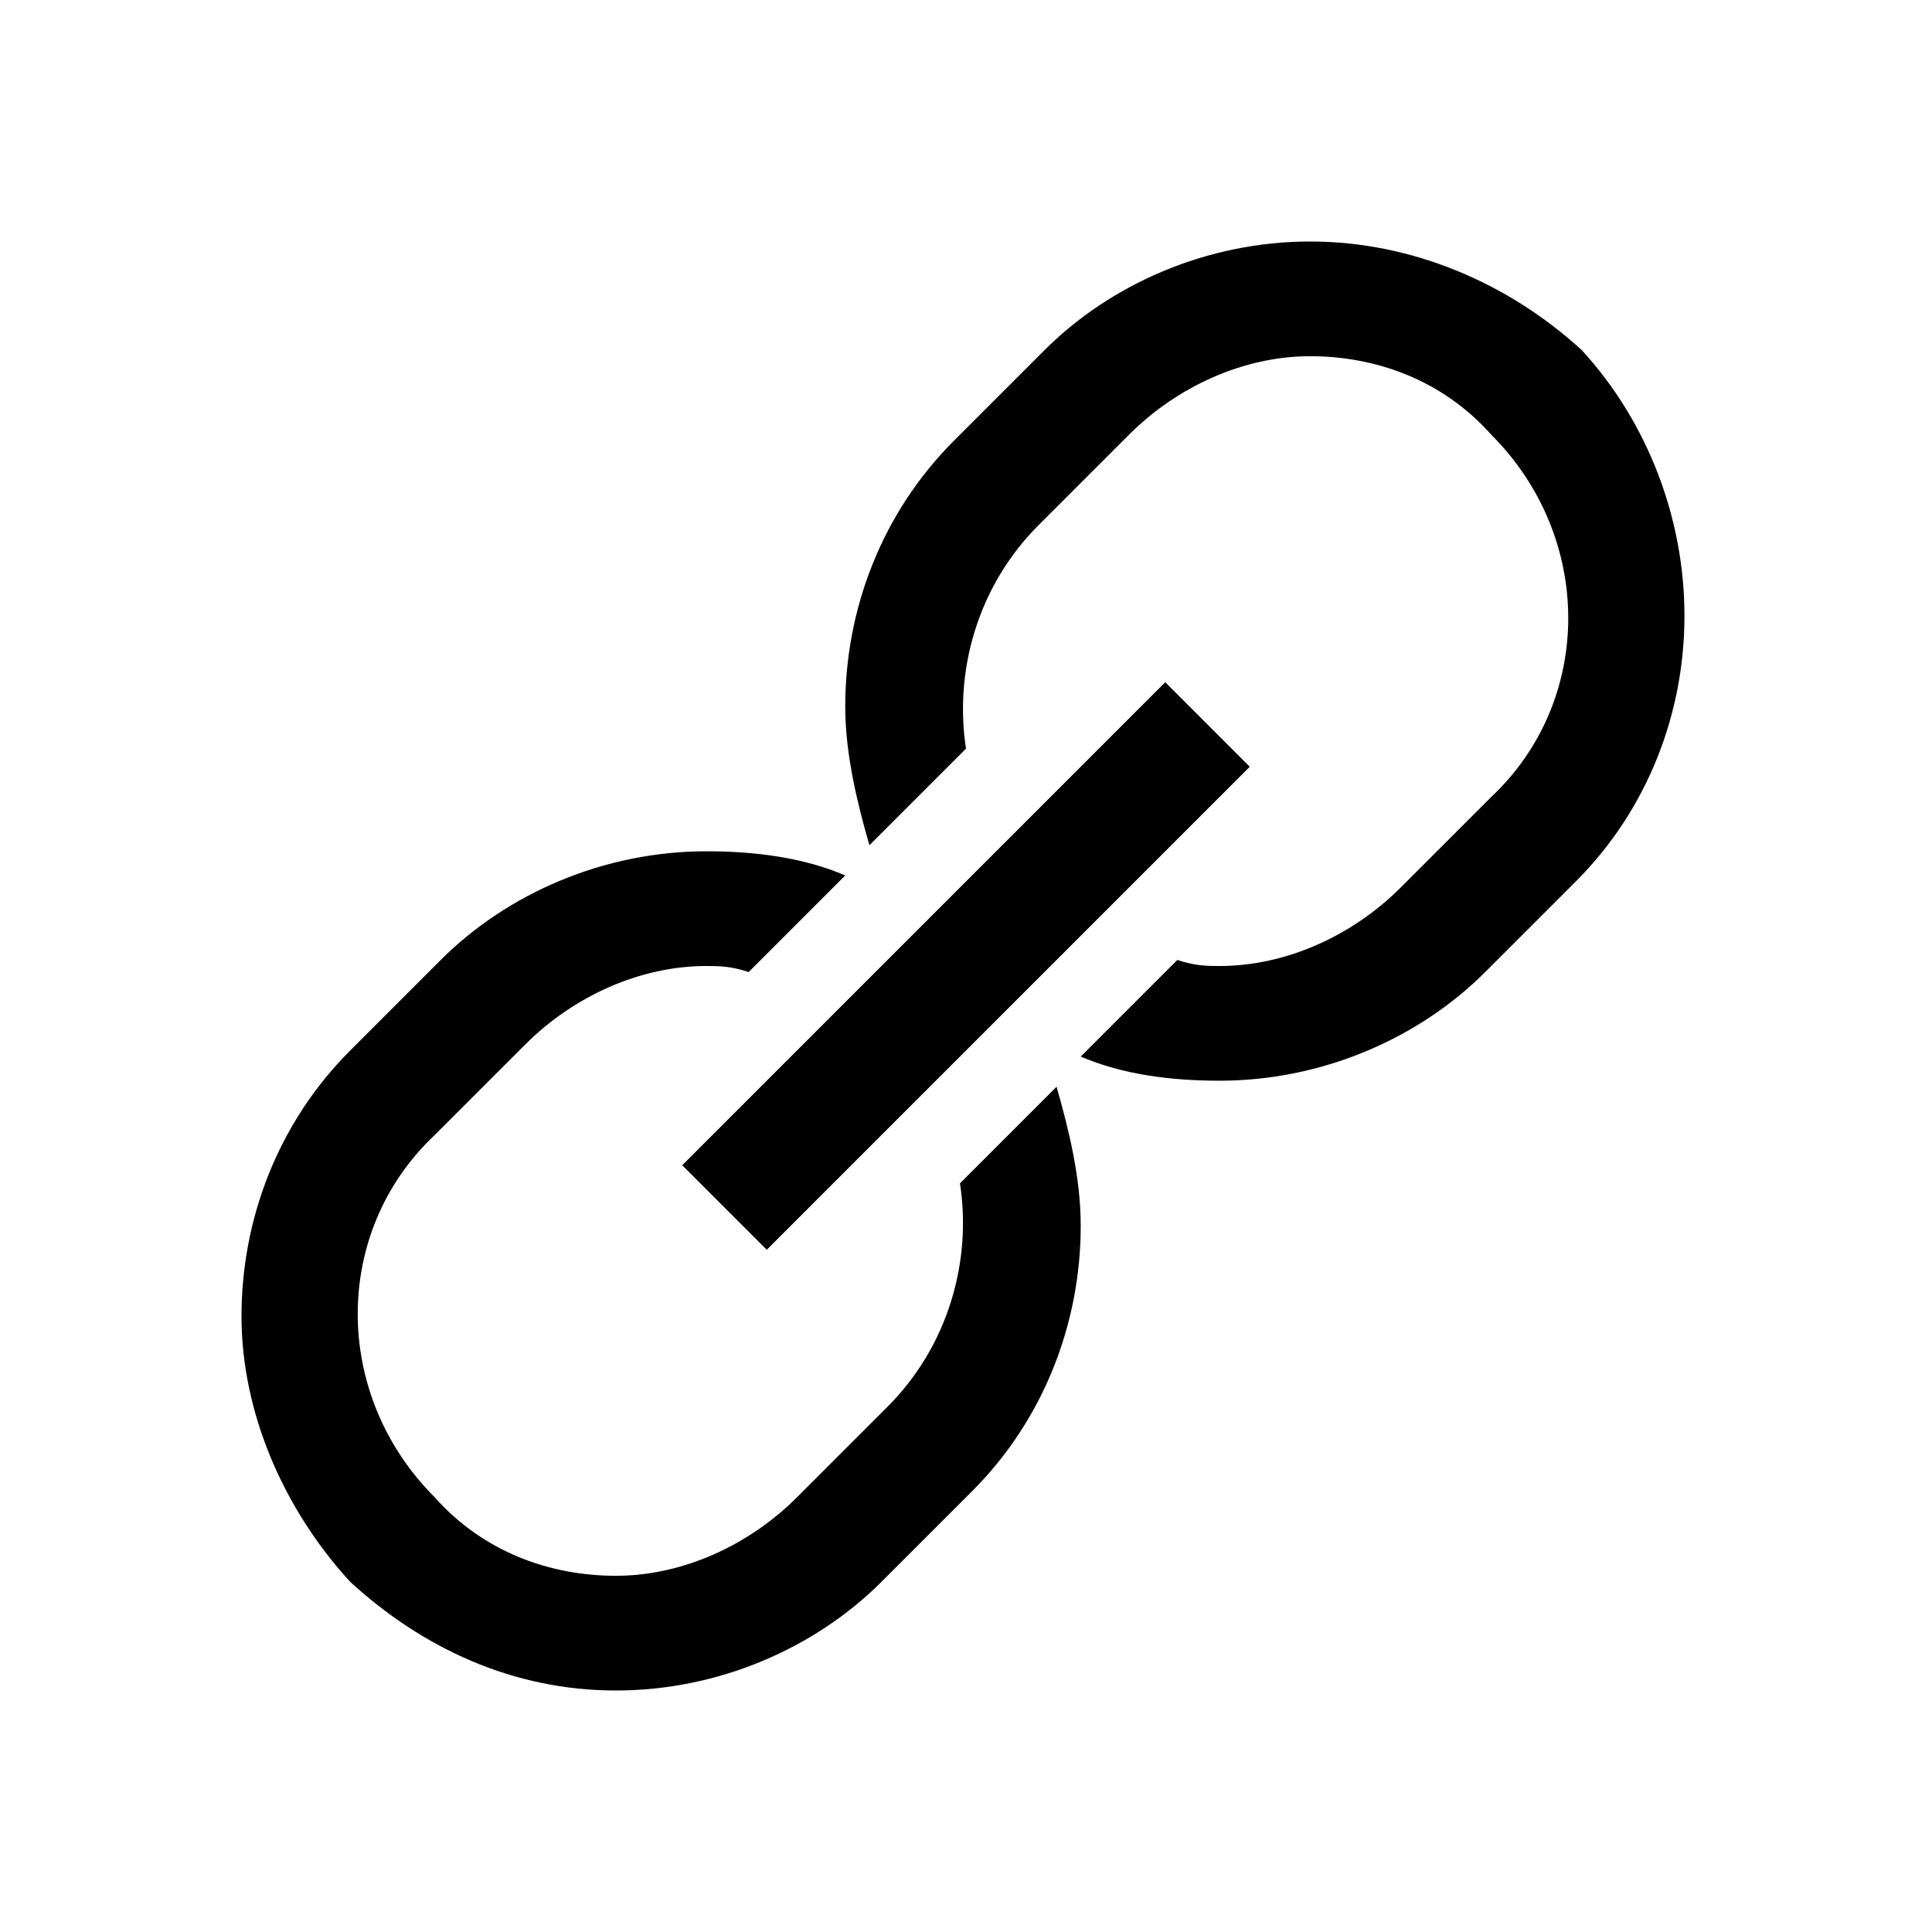 <?xml version="1.0" encoding="utf-8"?>
<!-- Generator: Adobe Illustrator 21.1.0, SVG Export Plug-In . SVG Version: 6.00 Build 0)  -->
<svg version="1.1" id="Shape_133_1_" xmlns="http://www.w3.org/2000/svg" xmlns:xlink="http://www.w3.org/1999/xlink" x="0px"
	 y="0px" viewBox="0 0 32 32" style="enable-background:new 0 0 32 32;" xml:space="preserve">
<style type="text/css">
	.st0{fill-rule:evenodd;clip-rule:evenodd;}
</style>
<g id="Shape_133">
	<g>
		<path class="st0" d="M15.9,19.6c0.2,1.3-0.2,2.7-1.2,3.7l-1.5,1.5c-0.8,0.8-1.9,1.3-3,1.3c-1.1,0-2.2-0.4-3-1.3
			c-1.7-1.7-1.7-4.4,0-6l1.5-1.5c0.8-0.8,1.9-1.3,3-1.3c0.2,0,0.4,0,0.7,0.1l1.6-1.6c-0.7-0.3-1.5-0.4-2.3-0.4
			c-1.7,0-3.3,0.7-4.4,1.8l-1.5,1.5c-1.2,1.2-1.8,2.8-1.8,4.4s0.7,3.2,1.8,4.4C7,27.3,8.5,28,10.2,28c1.7,0,3.3-0.7,4.4-1.8l1.5-1.5
			c1.2-1.2,1.8-2.8,1.8-4.4c0-0.8-0.2-1.6-0.4-2.3L15.9,19.6z M12.7,20.7l8-8l-1.4-1.4l-8,8L12.7,20.7z M26.2,5.8
			C25,4.7,23.4,4,21.7,4c-1.7,0-3.3,0.7-4.4,1.8l-1.5,1.5c-1.2,1.2-1.8,2.8-1.8,4.4c0,0.8,0.2,1.6,0.4,2.3l1.6-1.6
			c-0.2-1.3,0.2-2.7,1.2-3.7l1.5-1.5c0.8-0.8,1.9-1.3,3-1.3c1.1,0,2.2,0.4,3,1.3c1.7,1.7,1.7,4.4,0,6l-1.5,1.5
			c-0.8,0.8-1.9,1.3-3,1.3c-0.2,0-0.4,0-0.7-0.1l-1.6,1.6c0.7,0.3,1.5,0.4,2.3,0.4c1.7,0,3.3-0.7,4.4-1.8l1.5-1.5
			c1.2-1.2,1.8-2.8,1.8-4.4S27.3,7,26.2,5.8z"/>
	</g>
</g>
</svg>
